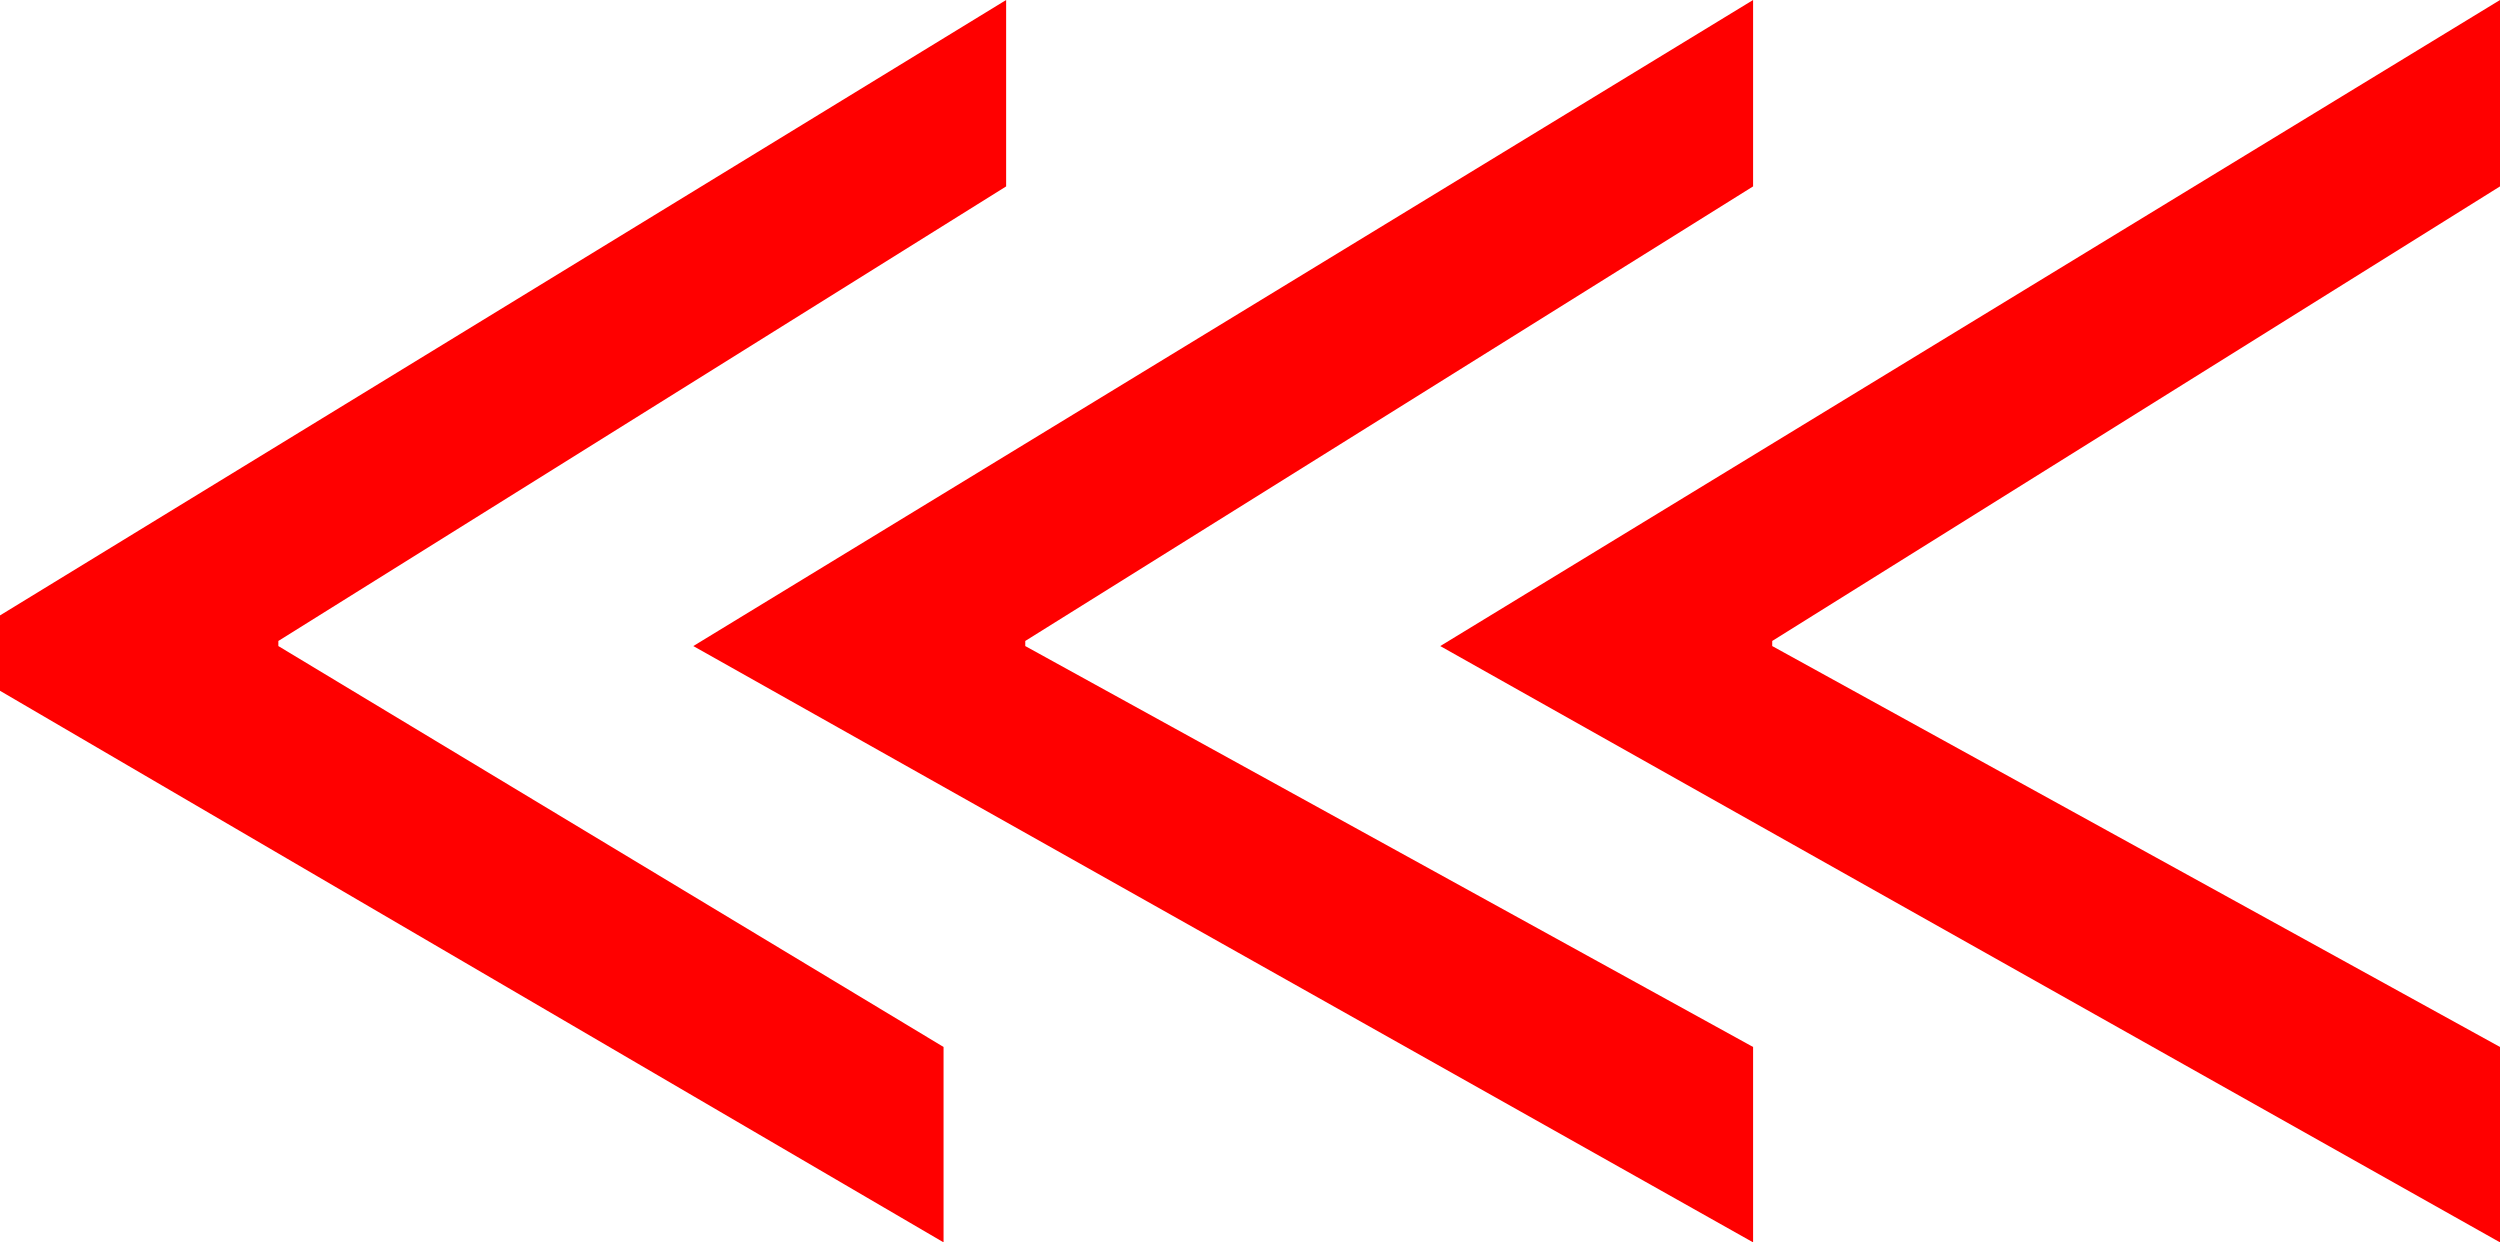 <?xml version="1.0" encoding="utf-8"?>
<!DOCTYPE svg PUBLIC "-//W3C//DTD SVG 1.1//EN" "http://www.w3.org/Graphics/SVG/1.1/DTD/svg11.dtd">
<svg width="57.363" height="28.506" xmlns="http://www.w3.org/2000/svg" xmlns:xlink="http://www.w3.org/1999/xlink" xmlns:xml="http://www.w3.org/XML/1998/namespace" version="1.1">
  <g>
    <g>
      <path style="fill:#FF0000;fill-opacity:1" d="M57.363,0L57.363,4.277 40.664,14.707 40.664,14.824 57.363,24.023 57.363,28.506 33.047,14.824 57.363,0z M40.225,0L40.225,4.277 23.525,14.707 23.525,14.824 40.225,24.023 40.225,28.506 15.908,14.824 40.225,0z M23.086,0L23.086,4.277 6.387,14.707 6.387,14.824 21.65,24.023 21.65,28.506 0,15.85 0,14.121 23.086,0z" />
    </g>
  </g>
</svg>